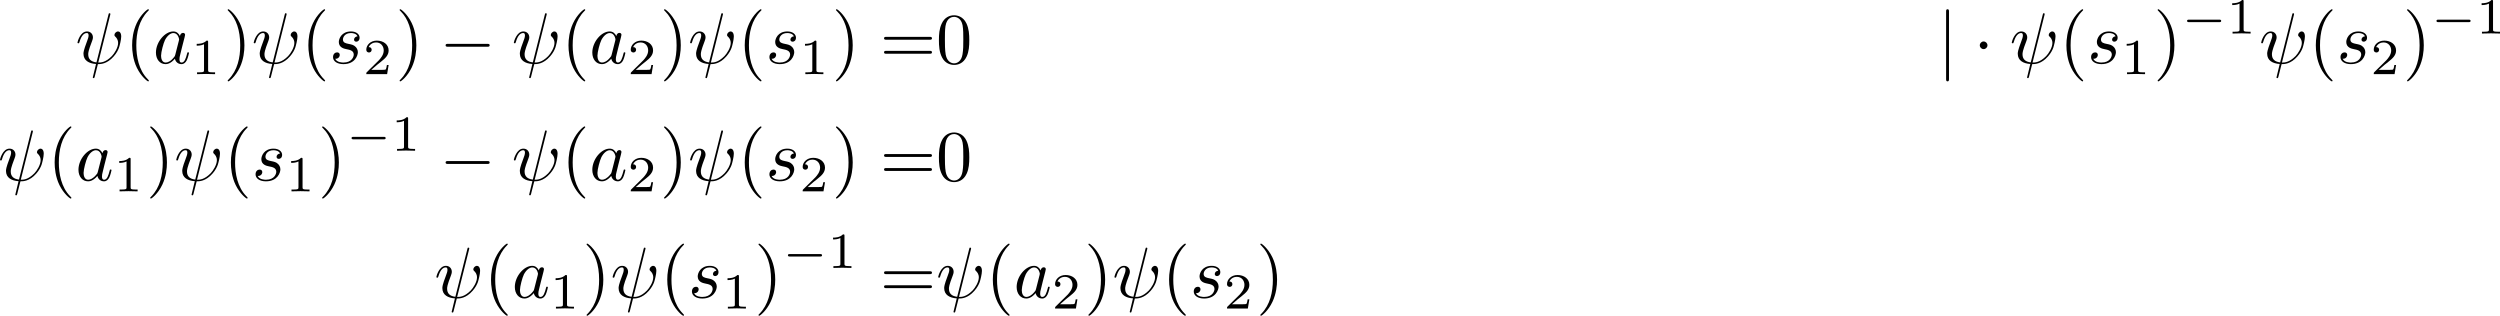 <?xml version='1.0' encoding='UTF-8'?>
<!-- This file was generated by dvisvgm 3.4.1 -->
<svg version='1.1' xmlns='http://www.w3.org/2000/svg' xmlns:xlink='http://www.w3.org/1999/xlink' width='517.703pt' height='65.39pt' viewBox='91.487 45.777 517.703 65.39'>
<defs>
<path id='g1-0' d='M5.189-1.576C5.3-1.576 5.467-1.576 5.467-1.743C5.467-1.918 5.307-1.918 5.189-1.918H1.032C.921-1.918 .753-1.918 .753-1.75C.753-1.576 .914-1.576 1.032-1.576H5.189Z'/>
<path id='g0-0' d='M6.565-2.291C6.735-2.291 6.914-2.291 6.914-2.491S6.735-2.69 6.565-2.69H1.176C1.006-2.69 .827-2.69 .827-2.491S1.006-2.291 1.176-2.291H6.565Z'/>
<path id='g0-1' d='M1.913-2.491C1.913-2.78 1.674-3.019 1.385-3.019S.857-2.78 .857-2.491S1.096-1.963 1.385-1.963S1.913-2.202 1.913-2.491Z'/>
<path id='g0-106' d='M1.584-7.113C1.584-7.293 1.584-7.472 1.385-7.472S1.186-7.293 1.186-7.113V2.132C1.186 2.311 1.186 2.491 1.385 2.491S1.584 2.311 1.584 2.132V-7.113Z'/>
<path id='g4-49' d='M2.336-4.435C2.336-4.624 2.322-4.631 2.127-4.631C1.681-4.191 1.046-4.184 .76-4.184V-3.933C.928-3.933 1.388-3.933 1.771-4.129V-.572C1.771-.342 1.771-.251 1.074-.251H.809V0C.934-.007 1.792-.028 2.05-.028C2.267-.028 3.145-.007 3.299 0V-.251H3.034C2.336-.251 2.336-.342 2.336-.572V-4.435Z'/>
<path id='g4-50' d='M3.522-1.269H3.285C3.264-1.116 3.194-.704 3.103-.635C3.048-.593 2.511-.593 2.413-.593H1.13C1.862-1.241 2.106-1.437 2.525-1.764C3.041-2.176 3.522-2.608 3.522-3.271C3.522-4.115 2.783-4.631 1.89-4.631C1.025-4.631 .439-4.024 .439-3.382C.439-3.027 .739-2.992 .809-2.992C.976-2.992 1.179-3.11 1.179-3.361C1.179-3.487 1.13-3.731 .767-3.731C.983-4.226 1.458-4.38 1.785-4.38C2.483-4.38 2.845-3.836 2.845-3.271C2.845-2.664 2.413-2.183 2.19-1.932L.509-.272C.439-.209 .439-.195 .439 0H3.313L3.522-1.269Z'/>
<path id='g3-40' d='M3.298 2.391C3.298 2.361 3.298 2.341 3.128 2.172C1.883 .917 1.564-.966 1.564-2.491C1.564-4.224 1.943-5.958 3.168-7.203C3.298-7.323 3.298-7.342 3.298-7.372C3.298-7.442 3.258-7.472 3.198-7.472C3.098-7.472 2.202-6.795 1.614-5.529C1.106-4.433 .986-3.328 .986-2.491C.986-1.714 1.096-.508 1.644 .618C2.242 1.843 3.098 2.491 3.198 2.491C3.258 2.491 3.298 2.461 3.298 2.391Z'/>
<path id='g3-41' d='M2.879-2.491C2.879-3.268 2.77-4.473 2.222-5.599C1.624-6.824 .767-7.472 .667-7.472C.608-7.472 .568-7.432 .568-7.372C.568-7.342 .568-7.323 .757-7.143C1.733-6.157 2.301-4.573 2.301-2.491C2.301-.787 1.933 .966 .697 2.222C.568 2.341 .568 2.361 .568 2.391C.568 2.451 .608 2.491 .667 2.491C.767 2.491 1.664 1.813 2.252 .548C2.76-.548 2.879-1.654 2.879-2.491Z'/>
<path id='g3-48' d='M4.583-3.188C4.583-3.985 4.533-4.782 4.184-5.519C3.726-6.476 2.909-6.635 2.491-6.635C1.893-6.635 1.166-6.376 .757-5.45C.438-4.762 .389-3.985 .389-3.188C.389-2.441 .428-1.544 .837-.787C1.265 .02 1.993 .219 2.481 .219C3.019 .219 3.776 .01 4.214-.936C4.533-1.624 4.583-2.401 4.583-3.188ZM2.481 0C2.092 0 1.504-.249 1.325-1.205C1.215-1.803 1.215-2.72 1.215-3.308C1.215-3.945 1.215-4.603 1.295-5.141C1.484-6.326 2.232-6.416 2.481-6.416C2.809-6.416 3.467-6.237 3.656-5.25C3.756-4.692 3.756-3.935 3.756-3.308C3.756-2.56 3.756-1.883 3.646-1.245C3.497-.299 2.929 0 2.481 0Z'/>
<path id='g3-61' d='M6.844-3.258C6.994-3.258 7.183-3.258 7.183-3.457S6.994-3.656 6.854-3.656H.887C.747-3.656 .558-3.656 .558-3.457S.747-3.258 .897-3.258H6.844ZM6.854-1.325C6.994-1.325 7.183-1.325 7.183-1.524S6.994-1.724 6.844-1.724H.897C.747-1.724 .558-1.724 .558-1.524S.747-1.325 .887-1.325H6.854Z'/>
<path id='g2-32' d='M4.802-6.655C4.812-6.695 4.832-6.755 4.832-6.804C4.832-6.904 4.762-6.914 4.712-6.914C4.613-6.914 4.603-6.894 4.563-6.715L2.909-.13C2.152-.219 1.773-.588 1.773-1.245C1.773-1.445 1.773-1.704 2.311-3.098C2.351-3.218 2.421-3.387 2.421-3.587C2.421-4.035 2.102-4.403 1.604-4.403C.658-4.403 .289-2.959 .289-2.869C.289-2.77 .389-2.77 .408-2.77C.508-2.77 .518-2.79 .568-2.949C.837-3.895 1.235-4.184 1.574-4.184C1.654-4.184 1.823-4.184 1.823-3.866C1.823-3.606 1.724-3.357 1.594-3.009C1.116-1.753 1.116-1.494 1.116-1.325C1.116-.379 1.893 .03 2.849 .09C2.77 .448 2.77 .468 2.63 .996C2.6 1.106 2.401 1.913 2.401 1.943C2.401 1.953 2.401 2.042 2.521 2.042C2.54 2.042 2.59 2.042 2.61 2.002C2.64 1.983 2.7 1.733 2.73 1.594L3.108 .11C3.477 .11 4.354 .11 5.29-.956C5.699-1.415 5.908-1.853 6.017-2.152C6.107-2.401 6.326-3.268 6.326-3.706C6.326-4.264 6.057-4.403 5.888-4.403C5.639-4.403 5.39-4.144 5.39-3.925C5.39-3.796 5.45-3.736 5.539-3.656C5.649-3.547 5.898-3.288 5.898-2.809C5.898-2.172 5.38-1.355 5.031-.996C4.154-.11 3.517-.11 3.158-.11L4.802-6.655Z'/>
<path id='g2-97' d='M3.716-3.766C3.537-4.134 3.248-4.403 2.8-4.403C1.634-4.403 .399-2.939 .399-1.484C.399-.548 .946 .11 1.724 .11C1.923 .11 2.421 .07 3.019-.638C3.098-.219 3.447 .11 3.925 .11C4.274 .11 4.503-.12 4.663-.438C4.832-.797 4.961-1.405 4.961-1.425C4.961-1.524 4.872-1.524 4.842-1.524C4.742-1.524 4.732-1.484 4.702-1.345C4.533-.697 4.354-.11 3.945-.11C3.676-.11 3.646-.369 3.646-.568C3.646-.787 3.666-.867 3.776-1.305C3.885-1.724 3.905-1.823 3.995-2.202L4.354-3.597C4.423-3.875 4.423-3.895 4.423-3.935C4.423-4.105 4.304-4.204 4.134-4.204C3.895-4.204 3.746-3.985 3.716-3.766ZM3.068-1.186C3.019-1.006 3.019-.986 2.869-.817C2.431-.269 2.022-.11 1.743-.11C1.245-.11 1.106-.658 1.106-1.046C1.106-1.544 1.425-2.77 1.654-3.228C1.963-3.816 2.411-4.184 2.809-4.184C3.457-4.184 3.597-3.367 3.597-3.308S3.577-3.188 3.567-3.138L3.068-1.186Z'/>
<path id='g2-115' d='M3.895-3.726C3.616-3.716 3.417-3.497 3.417-3.278C3.417-3.138 3.507-2.989 3.726-2.989S4.184-3.158 4.184-3.547C4.184-3.995 3.756-4.403 2.999-4.403C1.684-4.403 1.315-3.387 1.315-2.949C1.315-2.172 2.052-2.022 2.341-1.963C2.859-1.863 3.377-1.753 3.377-1.205C3.377-.946 3.148-.11 1.953-.11C1.813-.11 1.046-.11 .817-.638C1.196-.588 1.445-.887 1.445-1.166C1.445-1.395 1.285-1.514 1.076-1.514C.817-1.514 .518-1.305 .518-.857C.518-.289 1.086 .11 1.943 .11C3.557 .11 3.945-1.096 3.945-1.544C3.945-1.903 3.756-2.152 3.636-2.271C3.367-2.55 3.078-2.6 2.64-2.69C2.281-2.77 1.883-2.839 1.883-3.288C1.883-3.577 2.122-4.184 2.999-4.184C3.248-4.184 3.746-4.115 3.895-3.726Z'/>
</defs>
<g id='page1' transform='matrix(1.5 0 0 1.5 0 0)'>
<use x='71.399' y='39.262' xlink:href='#g2-32'/>
<use x='78.246' y='39.262' xlink:href='#g3-40'/>
<use x='82.12' y='39.262' xlink:href='#g2-97'/>
<use x='87.386' y='40.756' xlink:href='#g4-49'/>
<use x='91.855' y='39.262' xlink:href='#g3-41'/>
<use x='95.73' y='39.262' xlink:href='#g2-32'/>
<use x='102.577' y='39.262' xlink:href='#g3-40'/>
<use x='106.451' y='39.262' xlink:href='#g2-115'/>
<use x='111.121' y='40.756' xlink:href='#g4-50'/>
<use x='115.591' y='39.262' xlink:href='#g3-41'/>
<use x='121.679' y='39.262' xlink:href='#g0-0'/>
<use x='131.641' y='39.262' xlink:href='#g2-32'/>
<use x='138.488' y='39.262' xlink:href='#g3-40'/>
<use x='142.363' y='39.262' xlink:href='#g2-97'/>
<use x='147.629' y='40.756' xlink:href='#g4-50'/>
<use x='152.098' y='39.262' xlink:href='#g3-41'/>
<use x='155.973' y='39.262' xlink:href='#g2-32'/>
<use x='162.82' y='39.262' xlink:href='#g3-40'/>
<use x='166.694' y='39.262' xlink:href='#g2-115'/>
<use x='171.364' y='40.756' xlink:href='#g4-49'/>
<use x='175.834' y='39.262' xlink:href='#g3-41'/>
<use x='182.475' y='39.262' xlink:href='#g3-61'/>
<use x='190.224' y='39.262' xlink:href='#g3-48'/>
<use x='328.473' y='39.262' xlink:href='#g0-106'/>
<use x='333.454' y='39.262' xlink:href='#g0-1'/>
<use x='338.436' y='39.262' xlink:href='#g2-32'/>
<use x='345.283' y='39.262' xlink:href='#g3-40'/>
<use x='349.157' y='39.262' xlink:href='#g2-115'/>
<use x='353.827' y='40.756' xlink:href='#g4-49'/>
<use x='358.296' y='39.262' xlink:href='#g3-41'/>
<use x='362.171' y='35.149' xlink:href='#g1-0'/>
<use x='368.397' y='35.149' xlink:href='#g4-49'/>
<use x='372.867' y='39.262' xlink:href='#g2-32'/>
<use x='379.714' y='39.262' xlink:href='#g3-40'/>
<use x='383.588' y='39.262' xlink:href='#g2-115'/>
<use x='388.258' y='40.756' xlink:href='#g4-50'/>
<use x='392.727' y='39.262' xlink:href='#g3-41'/>
<use x='396.602' y='35.149' xlink:href='#g1-0'/>
<use x='402.828' y='35.149' xlink:href='#g4-49'/>
<use x='60.703' y='55.441' xlink:href='#g2-32'/>
<use x='67.55' y='55.441' xlink:href='#g3-40'/>
<use x='71.424' y='55.441' xlink:href='#g2-97'/>
<use x='76.69' y='56.936' xlink:href='#g4-49'/>
<use x='81.159' y='55.441' xlink:href='#g3-41'/>
<use x='85.034' y='55.441' xlink:href='#g2-32'/>
<use x='91.881' y='55.441' xlink:href='#g3-40'/>
<use x='95.755' y='55.441' xlink:href='#g2-115'/>
<use x='100.425' y='56.936' xlink:href='#g4-49'/>
<use x='104.895' y='55.441' xlink:href='#g3-41'/>
<use x='108.769' y='51.328' xlink:href='#g1-0'/>
<use x='114.996' y='51.328' xlink:href='#g4-49'/>
<use x='121.679' y='55.441' xlink:href='#g0-0'/>
<use x='131.641' y='55.441' xlink:href='#g2-32'/>
<use x='138.488' y='55.441' xlink:href='#g3-40'/>
<use x='142.363' y='55.441' xlink:href='#g2-97'/>
<use x='147.629' y='56.936' xlink:href='#g4-50'/>
<use x='152.098' y='55.441' xlink:href='#g3-41'/>
<use x='155.973' y='55.441' xlink:href='#g2-32'/>
<use x='162.82' y='55.441' xlink:href='#g3-40'/>
<use x='166.694' y='55.441' xlink:href='#g2-115'/>
<use x='171.364' y='56.936' xlink:href='#g4-50'/>
<use x='175.834' y='55.441' xlink:href='#g3-41'/>
<use x='182.475' y='55.441' xlink:href='#g3-61'/>
<use x='190.224' y='55.441' xlink:href='#g3-48'/>
<use x='120.945' y='71.621' xlink:href='#g2-32'/>
<use x='127.792' y='71.621' xlink:href='#g3-40'/>
<use x='131.667' y='71.621' xlink:href='#g2-97'/>
<use x='136.933' y='73.115' xlink:href='#g4-49'/>
<use x='141.402' y='71.621' xlink:href='#g3-41'/>
<use x='145.277' y='71.621' xlink:href='#g2-32'/>
<use x='152.124' y='71.621' xlink:href='#g3-40'/>
<use x='155.998' y='71.621' xlink:href='#g2-115'/>
<use x='160.668' y='73.115' xlink:href='#g4-49'/>
<use x='165.137' y='71.621' xlink:href='#g3-41'/>
<use x='169.012' y='67.507' xlink:href='#g1-0'/>
<use x='175.238' y='67.507' xlink:href='#g4-49'/>
<use x='182.475' y='71.621' xlink:href='#g3-61'/>
<use x='190.224' y='71.621' xlink:href='#g2-32'/>
<use x='197.071' y='71.621' xlink:href='#g3-40'/>
<use x='200.945' y='71.621' xlink:href='#g2-97'/>
<use x='206.211' y='73.115' xlink:href='#g4-50'/>
<use x='210.681' y='71.621' xlink:href='#g3-41'/>
<use x='214.555' y='71.621' xlink:href='#g2-32'/>
<use x='221.402' y='71.621' xlink:href='#g3-40'/>
<use x='225.277' y='71.621' xlink:href='#g2-115'/>
<use x='229.947' y='73.115' xlink:href='#g4-50'/>
<use x='234.416' y='71.621' xlink:href='#g3-41'/>
</g>
</svg>